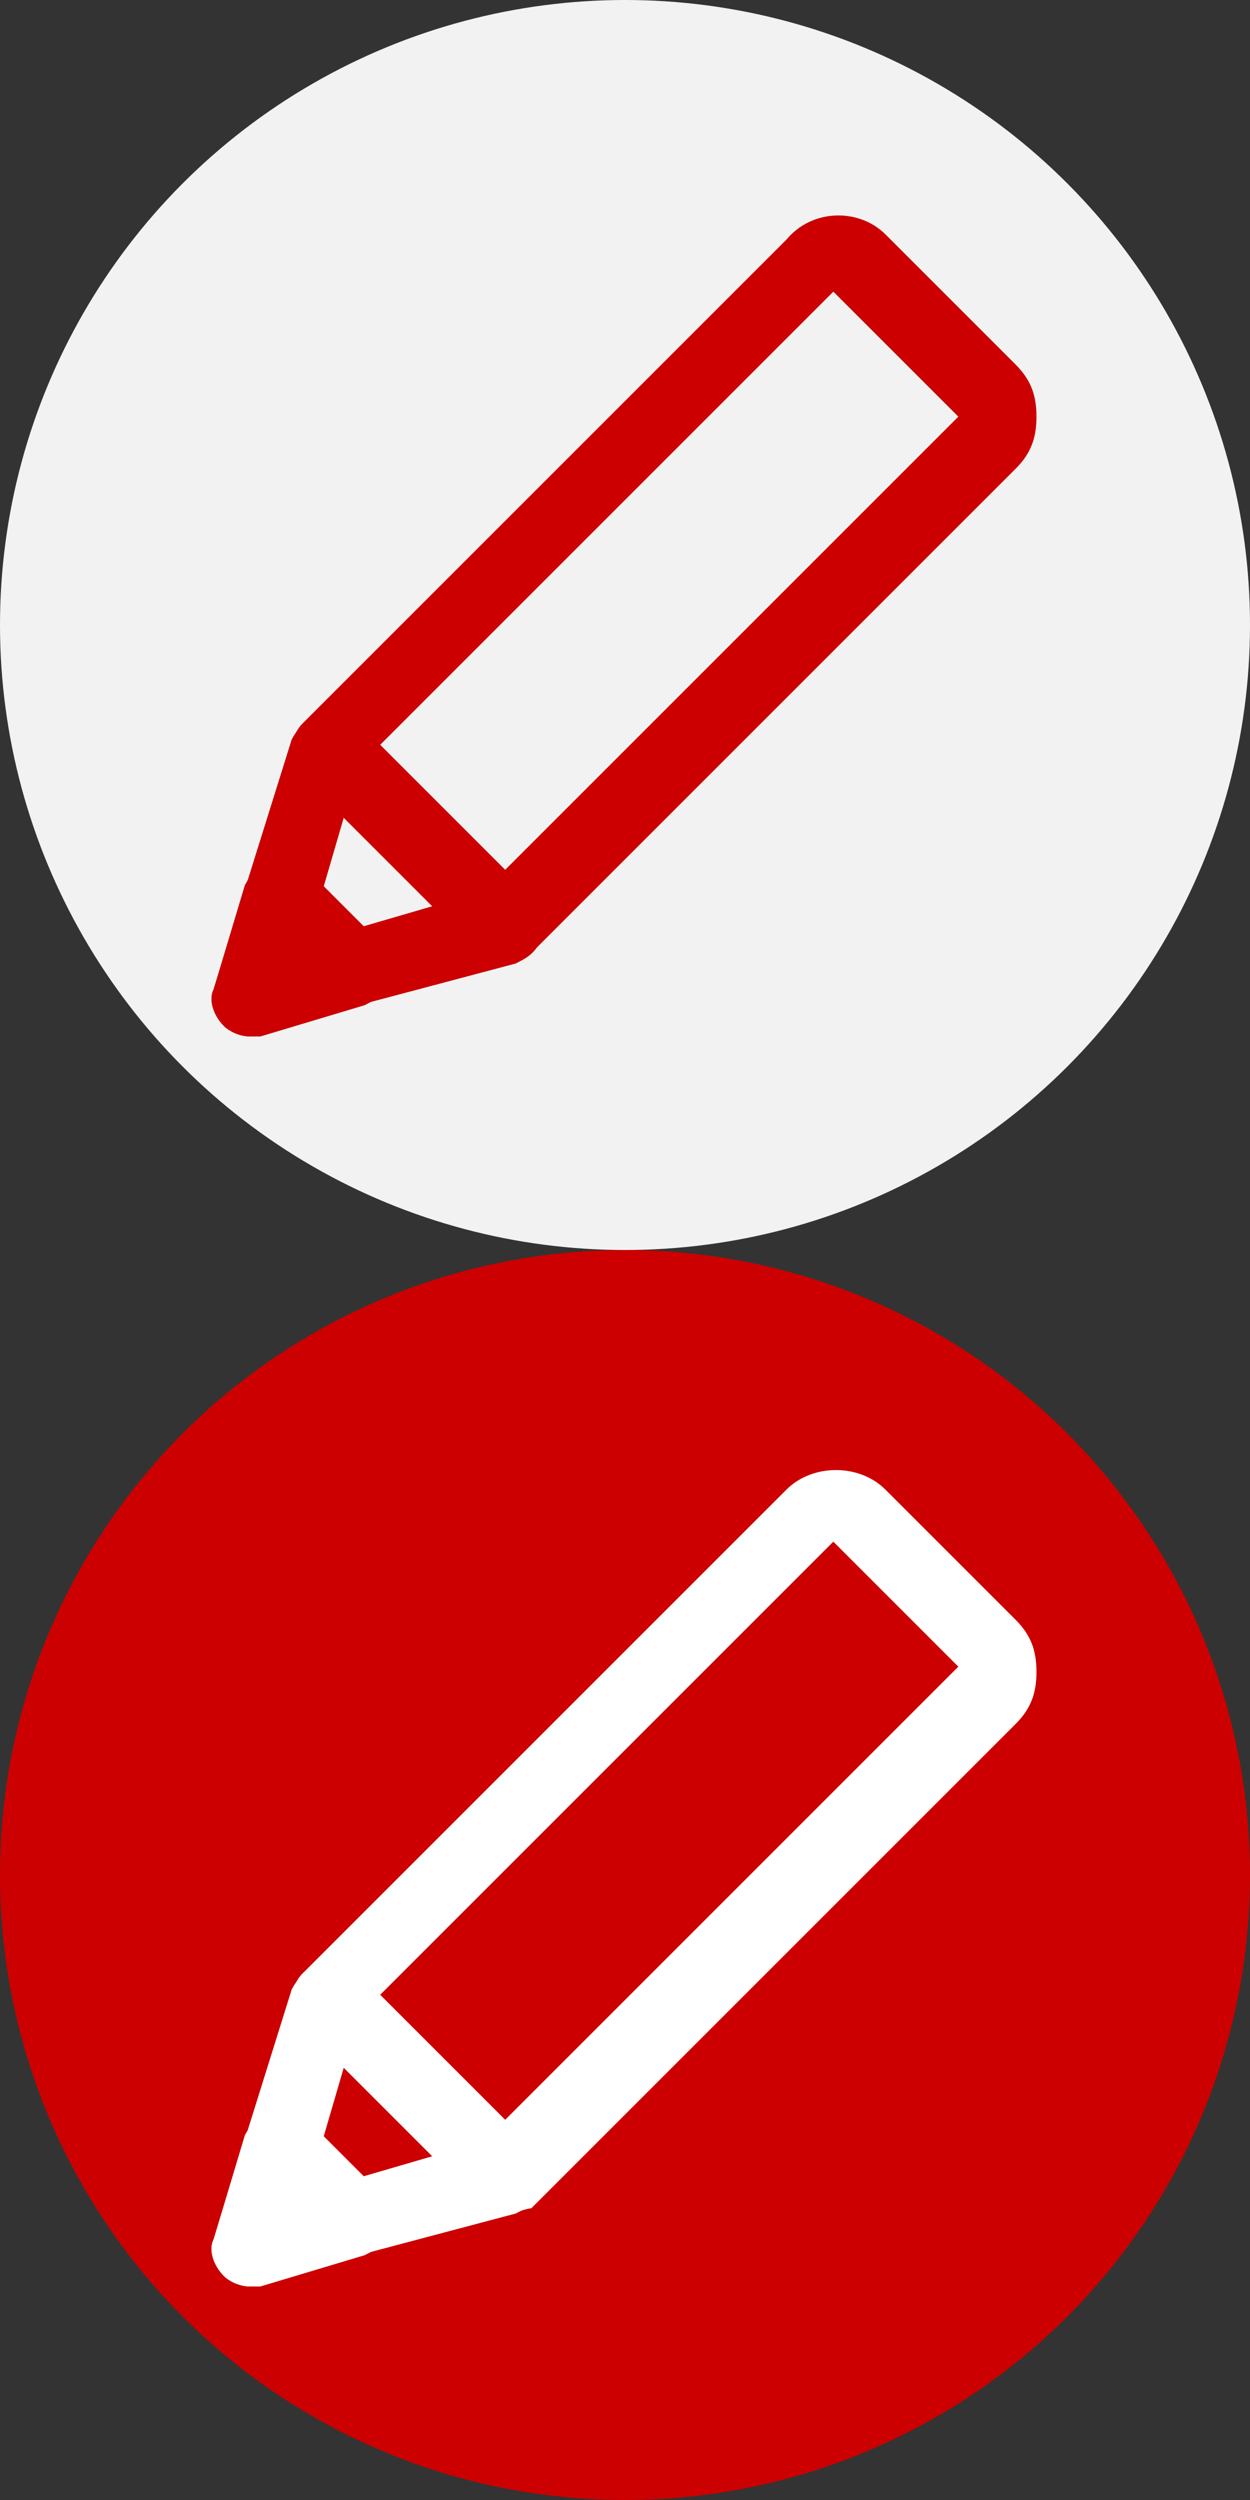 <?xml version="1.0" encoding="utf-8"?>
<!-- Generator: Adobe Illustrator 21.1.0, SVG Export Plug-In . SVG Version: 6.00 Build 0)  -->
<svg version="1.1" xmlns="http://www.w3.org/2000/svg" xmlns:xlink="http://www.w3.org/1999/xlink" x="0px" y="0px"
	 viewBox="0 0 24 48" style="enable-background:new 0 0 24 48;" xml:space="preserve">
<rect x="0" y="0" width="24" height="48" fill="#333333" stroke="none"/>
<style type="text/css">
	.st0{fill:#F2F2F2;}
	.st1{fill:#CC0000;}
	.st2{fill:#FFFFFF;}
</style>
<g id="Layer_1">
</g>
<g id="Layer_5">
</g>
<g id="Layer_7">
</g>
<g id="Layer_4">
</g>
<g id="Layer_8">
</g>
<g id="Layer_2">
</g>
<g id="isgruplari">
	<g>
		<circle class="st0" cx="12" cy="12" r="12"/>
		<g>
			<g>
				<path class="st1" d="M9.7,18.5c-0.2,0-0.4-0.1-0.5-0.2l-3.4-3.4c-0.1-0.1-0.2-0.3-0.2-0.5s0.1-0.4,0.2-0.5l9.3-9.3
					C15.6,4,16.5,4,17,4.5L19.5,7c0.3,0.3,0.4,0.6,0.4,1c0,0.4-0.1,0.7-0.4,1l-9.3,9.3C10.1,18.4,9.9,18.5,9.7,18.5z M7.3,14.3
					l2.4,2.4L18.4,8l-2.4-2.4L7.3,14.3z"/>
			</g>
			<g>
				<path class="st1" d="M4.8,19.9c-0.2,0-0.4-0.1-0.5-0.2c-0.2-0.2-0.3-0.5-0.2-0.7l1.5-4.8c0.1-0.2,0.3-0.4,0.5-0.5
					c0.2-0.1,0.5,0,0.7,0.2l3.4,3.4c0.2,0.2,0.3,0.4,0.2,0.7s-0.3,0.4-0.5,0.5L5,19.8C4.9,19.9,4.9,19.9,4.8,19.9z M6.6,15.7
					l-0.7,2.4l2.4-0.7L6.6,15.7z"/>
			</g>
			<g>
				<path class="st1" d="M4.8,19.9c-0.2,0-0.4-0.1-0.5-0.2c-0.2-0.2-0.3-0.5-0.2-0.7L4.7,17c0.1-0.2,0.3-0.4,0.5-0.5
					c0.2-0.1,0.5,0,0.7,0.2l1.4,1.4c0.2,0.2,0.3,0.4,0.2,0.7S7.2,19.2,7,19.3L5,19.9C5,19.9,4.9,19.9,4.8,19.9z"/>
			</g>
		</g>
	</g>
	<g>
		<circle class="st1" cx="12" cy="36" r="12"/>
		<g>
			<g>
				<path class="st2" d="M9.7,42.5c-0.2,0-0.4-0.1-0.5-0.2l-3.4-3.4c-0.1-0.1-0.2-0.3-0.2-0.5s0.1-0.4,0.2-0.5l9.3-9.3
					c0.5-0.5,1.4-0.5,1.9,0l2.5,2.5c0.3,0.3,0.4,0.6,0.4,1c0,0.4-0.1,0.7-0.4,1l-9.3,9.3C10.1,42.4,9.9,42.5,9.7,42.5z M7.3,38.3
					l2.4,2.4l8.7-8.7l-2.4-2.4L7.3,38.3z"/>
			</g>
			<g>
				<path class="st2" d="M4.8,43.9c-0.2,0-0.4-0.1-0.5-0.2c-0.2-0.2-0.3-0.5-0.2-0.7l1.5-4.8c0.1-0.2,0.3-0.4,0.5-0.5
					c0.2-0.1,0.5,0,0.7,0.2l3.4,3.4c0.2,0.2,0.3,0.4,0.2,0.7s-0.3,0.4-0.5,0.5L5,43.8C4.9,43.9,4.9,43.9,4.8,43.9z M6.6,39.7
					l-0.7,2.4l2.4-0.7L6.6,39.7z"/>
			</g>
			<g>
				<path class="st2" d="M4.8,43.9c-0.2,0-0.4-0.1-0.5-0.2c-0.2-0.2-0.3-0.5-0.2-0.7L4.7,41c0.1-0.2,0.3-0.4,0.5-0.5
					c0.2-0.1,0.5,0,0.7,0.2l1.4,1.4c0.2,0.2,0.3,0.4,0.2,0.7S7.2,43.2,7,43.3L5,43.9C5,43.9,4.9,43.9,4.8,43.9z"/>
			</g>
		</g>
	</g>
</g>
<g id="Guide">
</g>
<g id="Layer_6">
</g>
</svg>
